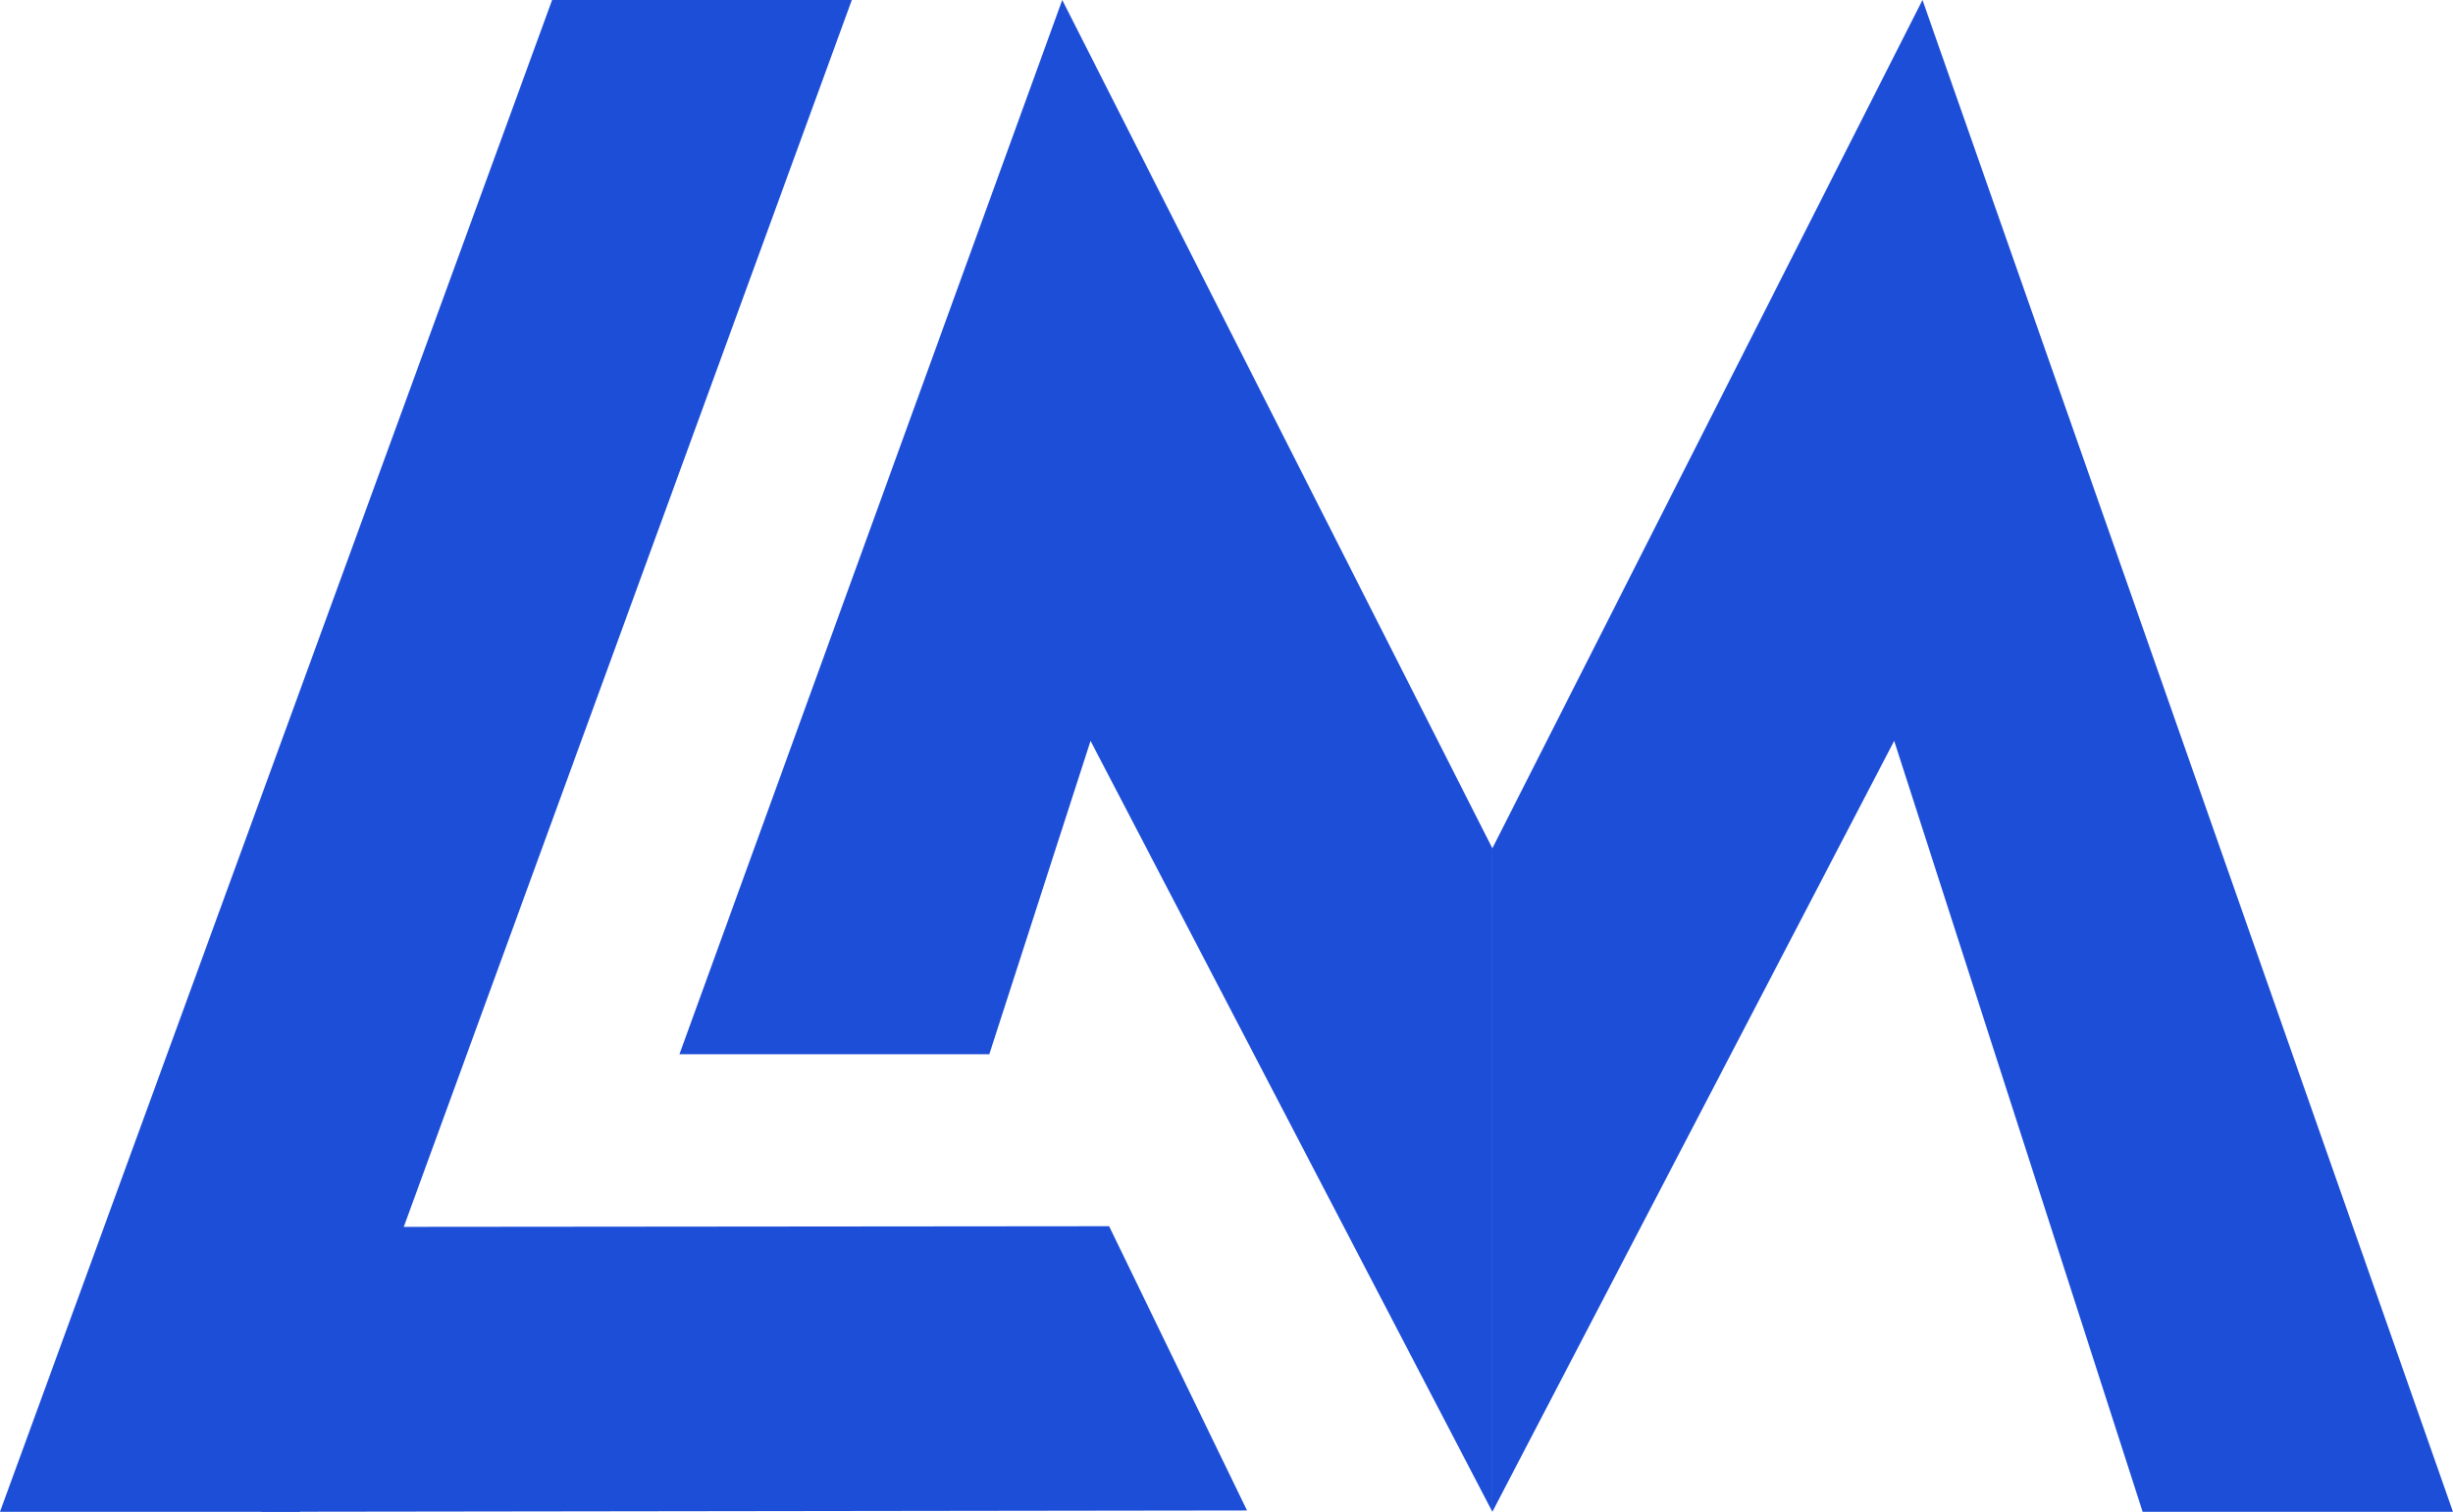 <svg width="2589" height="1596" viewBox="0 0 2589 1596" fill="none" xmlns="http://www.w3.org/2000/svg">
<path fill-rule="evenodd" clip-rule="evenodd" d="M717.102 1112.74H1044.16L1151 781.952L1575.1 1595.63V895.326L1121.14 0L717.102 1112.74Z" fill="#1D4ED8"/>
<path fill-rule="evenodd" clip-rule="evenodd" d="M2588.94 1595.63H2261.41L1999.21 781.952L1575.1 1595.63V895.326L2029.07 0L2588.94 1595.63Z" fill="#1D4ED8"/>
<path fill-rule="evenodd" clip-rule="evenodd" d="M582.733 0H899.06L316.327 1595.63H0L582.733 0Z" fill="#1D4ED8"/>
<path fill-rule="evenodd" clip-rule="evenodd" d="M1170.6 1294.23L1316.16 1594.23L276.203 1595.63L130.637 1295.17L1170.6 1294.23Z" fill="#1D4ED8"/>
</svg>
